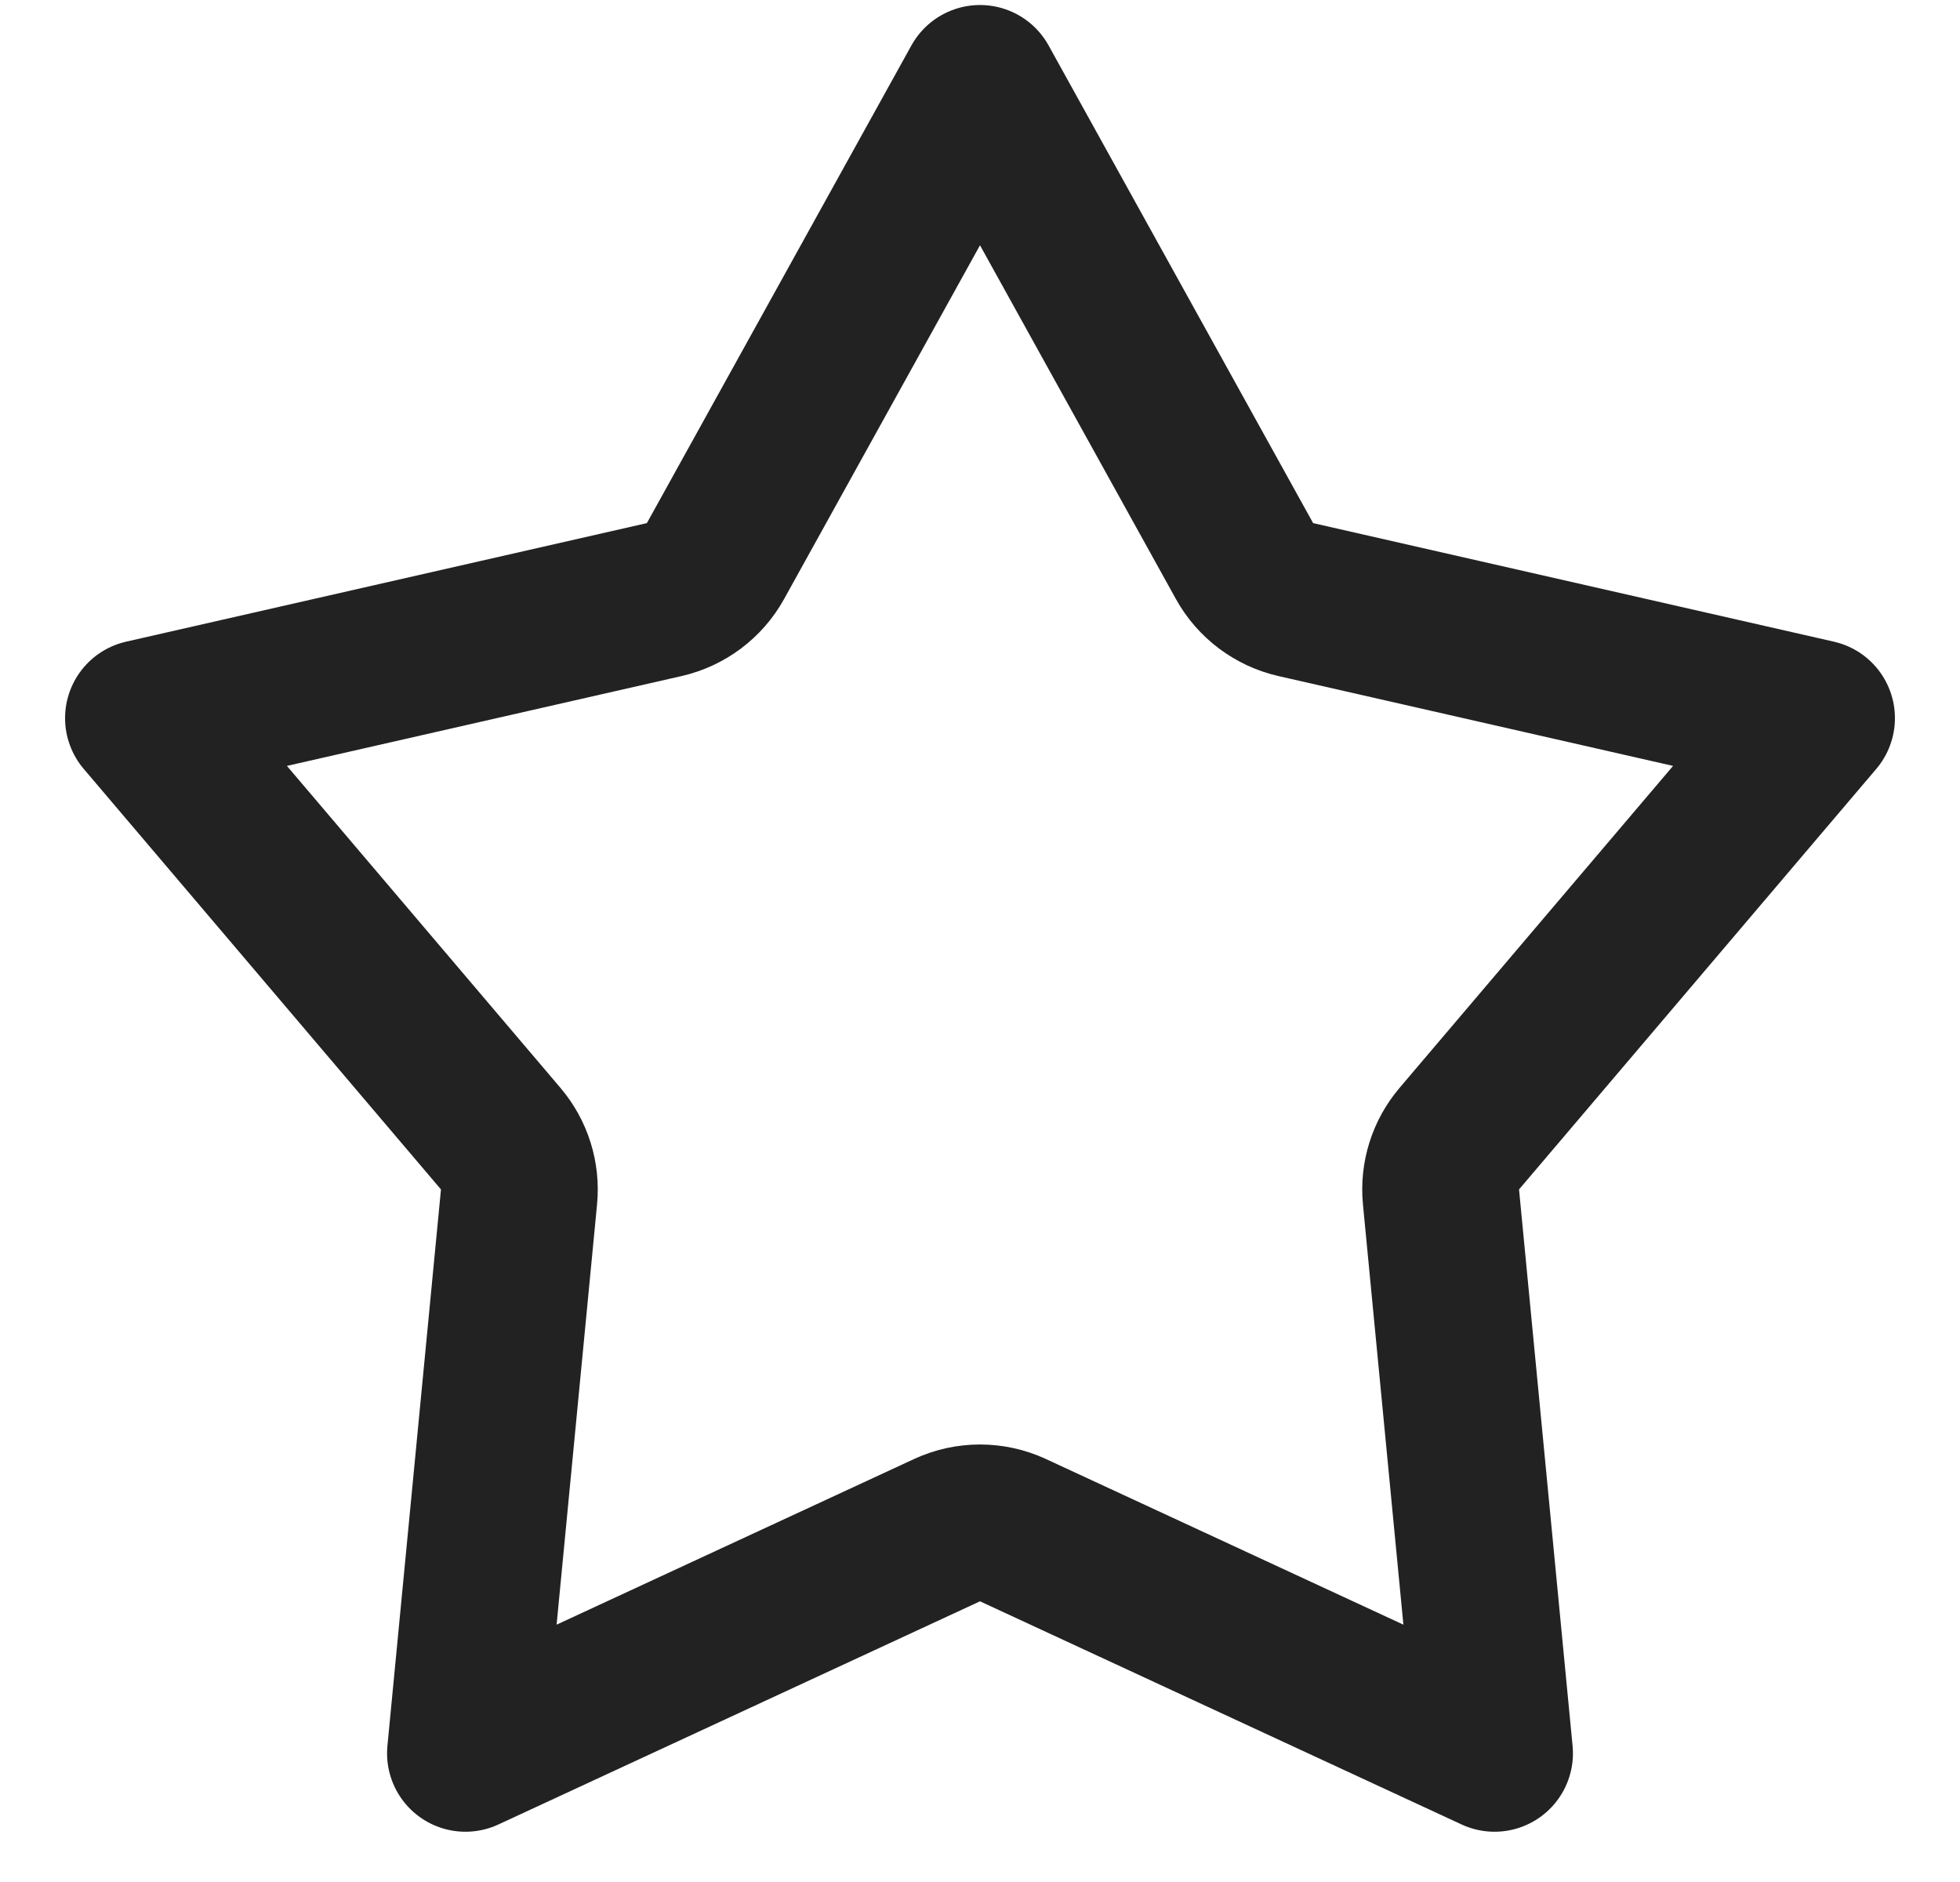 <svg width="25" height="24" viewBox="0 0 25 24" fill="none" xmlns="http://www.w3.org/2000/svg">
<path d="M15.874 7.155C16.012 7.404 16.25 7.582 16.527 7.646L23.17 9.158L18.613 14.521C18.438 14.727 18.354 14.995 18.38 15.264L19.063 22.359L12.92 19.513C12.654 19.39 12.346 19.39 12.08 19.513L5.937 22.359L6.62 15.264C6.646 14.995 6.562 14.727 6.387 14.521L1.83 9.158L8.473 7.646C8.75 7.582 8.988 7.404 9.126 7.155L12.5 1.064L15.874 7.155Z" stroke="#222222" stroke-width="2" stroke-linejoin="round"/>
</svg>
